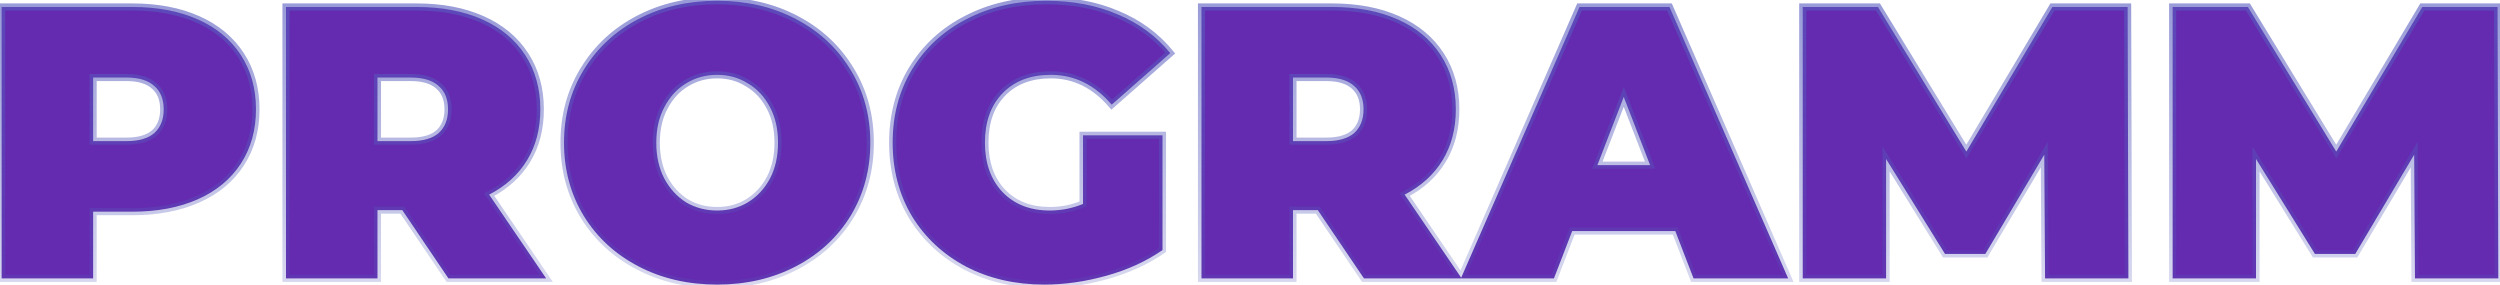 <svg width="1410" height="161" viewBox="0 0 1410 161" fill="none" xmlns="http://www.w3.org/2000/svg">
<mask id="path-1-outside-1_97_15473" maskUnits="userSpaceOnUse" x="-2" y="-2" width="1414" height="165" fill="black">
<rect fill="white" x="-2" y="-2" width="1414" height="165"/>
<path d="M74.616 3.933C88.756 3.933 101.074 6.266 111.57 10.931C122.066 15.596 130.157 22.301 135.842 31.048C141.528 39.795 144.37 49.999 144.37 61.661C144.37 73.324 141.528 83.528 135.842 92.275C130.157 101.021 122.066 107.727 111.57 112.392C101.074 117.057 88.756 119.389 74.616 119.389H52.53V157H0.925V3.933H74.616ZM71.336 79.592C78.333 79.592 83.581 78.061 87.08 75C90.578 71.793 92.328 67.347 92.328 61.661C92.328 55.976 90.578 51.603 87.08 48.541C83.581 45.334 78.333 43.731 71.336 43.731H52.53V79.592H71.336ZM226.895 118.515H212.9V157H161.295V3.933H234.985C249.126 3.933 261.444 6.266 271.94 10.931C282.436 15.596 290.527 22.301 296.212 31.048C301.897 39.795 304.74 49.999 304.74 61.661C304.74 72.595 302.262 82.143 297.305 90.307C292.349 98.47 285.206 104.957 275.876 109.768L308.02 157H252.916L226.895 118.515ZM252.697 61.661C252.697 55.976 250.948 51.603 247.449 48.541C243.951 45.334 238.703 43.731 231.705 43.731H212.9V79.592H231.705C238.703 79.592 243.951 78.061 247.449 75C250.948 71.793 252.697 67.347 252.697 61.661ZM404.478 160.499C388.005 160.499 373.208 157.073 360.088 150.221C346.968 143.37 336.691 133.894 329.256 121.795C321.822 109.549 318.104 95.773 318.104 80.467C318.104 65.16 321.822 51.457 329.256 39.357C336.691 27.112 346.968 17.564 360.088 10.712C373.208 3.86 388.005 0.435 404.478 0.435C420.951 0.435 435.747 3.86 448.867 10.712C461.987 17.564 472.264 27.112 479.699 39.357C487.134 51.457 490.851 65.16 490.851 80.467C490.851 95.773 487.134 109.549 479.699 121.795C472.264 133.894 461.987 143.37 448.867 150.221C435.747 157.073 420.951 160.499 404.478 160.499ZM404.478 118.733C410.892 118.733 416.65 117.203 421.752 114.141C427 110.934 431.155 106.488 434.216 100.803C437.278 94.972 438.808 88.193 438.808 80.467C438.808 72.74 437.278 66.035 434.216 60.349C431.155 54.518 427 50.072 421.752 47.011C416.65 43.804 410.892 42.2 404.478 42.2C398.064 42.2 392.232 43.804 386.984 47.011C381.882 50.072 377.8 54.518 374.739 60.349C371.678 66.035 370.147 72.74 370.147 80.467C370.147 88.193 371.678 94.972 374.739 100.803C377.8 106.488 381.882 110.934 386.984 114.141C392.232 117.203 398.064 118.733 404.478 118.733ZM610.824 76.312H655.651V141.037C646.612 147.306 636.116 152.116 624.163 155.469C612.209 158.822 600.474 160.499 588.957 160.499C572.63 160.499 557.979 157.146 545.005 150.44C532.031 143.588 521.827 134.113 514.392 122.013C507.103 109.768 503.459 95.919 503.459 80.467C503.459 65.014 507.103 51.238 514.392 39.139C521.827 26.893 532.104 17.418 545.224 10.712C558.49 3.86 573.432 0.435 590.051 0.435C605.066 0.435 618.477 2.986 630.285 8.088C642.239 13.044 652.152 20.333 660.024 29.955L627.005 59.037C617.384 47.812 605.94 42.2 592.675 42.2C581.304 42.2 572.266 45.626 565.56 52.477C558.854 59.329 555.501 68.659 555.501 80.467C555.501 91.983 558.781 101.24 565.341 108.237C572.047 115.235 580.939 118.733 592.019 118.733C598.579 118.733 604.847 117.494 610.824 115.016V76.312ZM743.239 118.515H729.244V157H677.638V3.933H751.329C765.47 3.933 777.788 6.266 788.284 10.931C798.78 15.596 806.871 22.301 812.556 31.048C818.241 39.795 821.084 49.999 821.084 61.661C821.084 72.595 818.606 82.143 813.649 90.307C808.693 98.47 801.55 104.957 792.22 109.768L824.364 157H769.26L743.239 118.515ZM769.041 61.661C769.041 55.976 767.292 51.603 763.793 48.541C760.294 45.334 755.046 43.731 748.049 43.731H729.244V79.592H748.049C755.046 79.592 760.294 78.061 763.793 75C767.292 71.793 769.041 67.347 769.041 61.661ZM944.875 130.323H886.709L876.432 157H823.952L890.864 3.933H941.595L1008.51 157H955.152L944.875 130.323ZM930.661 93.149L915.792 54.664L900.923 93.149H930.661ZM1153.41 157L1152.97 87.245L1119.73 143.224H1096.99L1063.76 89.651V157H1016.74V3.933H1059.16L1109.02 85.496L1157.56 3.933H1199.99L1200.42 157H1153.41ZM1362.04 157L1361.6 87.245L1328.36 143.224H1305.62L1272.39 89.651V157H1225.37V3.933H1267.79L1317.65 85.496L1366.19 3.933H1408.62L1409.05 157H1362.04Z"/>
</mask>
<path d="M74.616 3.933C88.756 3.933 101.074 6.266 111.57 10.931C122.066 15.596 130.157 22.301 135.842 31.048C141.528 39.795 144.37 49.999 144.37 61.661C144.37 73.324 141.528 83.528 135.842 92.275C130.157 101.021 122.066 107.727 111.57 112.392C101.074 117.057 88.756 119.389 74.616 119.389H52.53V157H0.925V3.933H74.616ZM71.336 79.592C78.333 79.592 83.581 78.061 87.08 75C90.578 71.793 92.328 67.347 92.328 61.661C92.328 55.976 90.578 51.603 87.08 48.541C83.581 45.334 78.333 43.731 71.336 43.731H52.53V79.592H71.336ZM226.895 118.515H212.9V157H161.295V3.933H234.985C249.126 3.933 261.444 6.266 271.94 10.931C282.436 15.596 290.527 22.301 296.212 31.048C301.897 39.795 304.74 49.999 304.74 61.661C304.74 72.595 302.262 82.143 297.305 90.307C292.349 98.47 285.206 104.957 275.876 109.768L308.02 157H252.916L226.895 118.515ZM252.697 61.661C252.697 55.976 250.948 51.603 247.449 48.541C243.951 45.334 238.703 43.731 231.705 43.731H212.9V79.592H231.705C238.703 79.592 243.951 78.061 247.449 75C250.948 71.793 252.697 67.347 252.697 61.661ZM404.478 160.499C388.005 160.499 373.208 157.073 360.088 150.221C346.968 143.37 336.691 133.894 329.256 121.795C321.822 109.549 318.104 95.773 318.104 80.467C318.104 65.16 321.822 51.457 329.256 39.357C336.691 27.112 346.968 17.564 360.088 10.712C373.208 3.86 388.005 0.435 404.478 0.435C420.951 0.435 435.747 3.86 448.867 10.712C461.987 17.564 472.264 27.112 479.699 39.357C487.134 51.457 490.851 65.16 490.851 80.467C490.851 95.773 487.134 109.549 479.699 121.795C472.264 133.894 461.987 143.37 448.867 150.221C435.747 157.073 420.951 160.499 404.478 160.499ZM404.478 118.733C410.892 118.733 416.65 117.203 421.752 114.141C427 110.934 431.155 106.488 434.216 100.803C437.278 94.972 438.808 88.193 438.808 80.467C438.808 72.74 437.278 66.035 434.216 60.349C431.155 54.518 427 50.072 421.752 47.011C416.65 43.804 410.892 42.2 404.478 42.2C398.064 42.2 392.232 43.804 386.984 47.011C381.882 50.072 377.8 54.518 374.739 60.349C371.678 66.035 370.147 72.74 370.147 80.467C370.147 88.193 371.678 94.972 374.739 100.803C377.8 106.488 381.882 110.934 386.984 114.141C392.232 117.203 398.064 118.733 404.478 118.733ZM610.824 76.312H655.651V141.037C646.612 147.306 636.116 152.116 624.163 155.469C612.209 158.822 600.474 160.499 588.957 160.499C572.63 160.499 557.979 157.146 545.005 150.44C532.031 143.588 521.827 134.113 514.392 122.013C507.103 109.768 503.459 95.919 503.459 80.467C503.459 65.014 507.103 51.238 514.392 39.139C521.827 26.893 532.104 17.418 545.224 10.712C558.49 3.86 573.432 0.435 590.051 0.435C605.066 0.435 618.477 2.986 630.285 8.088C642.239 13.044 652.152 20.333 660.024 29.955L627.005 59.037C617.384 47.812 605.94 42.2 592.675 42.2C581.304 42.2 572.266 45.626 565.56 52.477C558.854 59.329 555.501 68.659 555.501 80.467C555.501 91.983 558.781 101.24 565.341 108.237C572.047 115.235 580.939 118.733 592.019 118.733C598.579 118.733 604.847 117.494 610.824 115.016V76.312ZM743.239 118.515H729.244V157H677.638V3.933H751.329C765.47 3.933 777.788 6.266 788.284 10.931C798.78 15.596 806.871 22.301 812.556 31.048C818.241 39.795 821.084 49.999 821.084 61.661C821.084 72.595 818.606 82.143 813.649 90.307C808.693 98.47 801.55 104.957 792.22 109.768L824.364 157H769.26L743.239 118.515ZM769.041 61.661C769.041 55.976 767.292 51.603 763.793 48.541C760.294 45.334 755.046 43.731 748.049 43.731H729.244V79.592H748.049C755.046 79.592 760.294 78.061 763.793 75C767.292 71.793 769.041 67.347 769.041 61.661ZM944.875 130.323H886.709L876.432 157H823.952L890.864 3.933H941.595L1008.51 157H955.152L944.875 130.323ZM930.661 93.149L915.792 54.664L900.923 93.149H930.661ZM1153.41 157L1152.97 87.245L1119.73 143.224H1096.99L1063.76 89.651V157H1016.74V3.933H1059.16L1109.02 85.496L1157.56 3.933H1199.99L1200.42 157H1153.41ZM1362.04 157L1361.6 87.245L1328.36 143.224H1305.62L1272.39 89.651V157H1225.37V3.933H1267.79L1317.65 85.496L1366.19 3.933H1408.62L1409.05 157H1362.04Z" fill="#642BB0"/>
<path d="M111.57 10.931L110.758 12.758L111.57 10.931ZM135.842 31.048L134.165 32.138H134.165L135.842 31.048ZM135.842 92.275L134.165 91.185H134.165L135.842 92.275ZM111.57 112.392L110.758 110.564L111.57 112.392ZM52.53 119.389V117.389H50.53V119.389H52.53ZM52.53 157V159H54.53V157H52.53ZM0.925 157H-1.075V159H0.925V157ZM0.925 3.933V1.933H-1.075V3.933H0.925ZM87.08 75L88.397 76.505L88.414 76.49L88.431 76.474L87.08 75ZM87.08 48.541L85.728 50.016L85.745 50.031L85.763 50.047L87.08 48.541ZM52.53 43.731V41.731H50.53V43.731H52.53ZM52.53 79.592H50.53V81.592H52.53V79.592ZM74.616 5.933C88.539 5.933 100.57 8.23 110.758 12.758L112.383 9.103C101.579 4.301 88.973 1.933 74.616 1.933V5.933ZM110.758 12.758C120.938 17.283 128.712 23.748 134.165 32.138L137.519 29.958C131.602 20.855 123.195 13.909 112.383 9.103L110.758 12.758ZM134.165 32.138C139.616 40.523 142.37 50.339 142.37 61.661H146.37C146.37 49.659 143.44 39.066 137.519 29.958L134.165 32.138ZM142.37 61.661C142.37 72.984 139.616 82.8 134.165 91.185L137.519 93.365C143.44 84.256 146.37 73.663 146.37 61.661H142.37ZM134.165 91.185C128.712 99.575 120.938 106.04 110.758 110.564L112.383 114.22C123.195 109.414 131.602 102.468 137.519 93.365L134.165 91.185ZM110.758 110.564C100.57 115.093 88.539 117.389 74.616 117.389V121.389C88.973 121.389 101.579 119.021 112.383 114.22L110.758 110.564ZM74.616 117.389H52.53V121.389H74.616V117.389ZM50.53 119.389V157H54.53V119.389H50.53ZM52.53 155H0.925V159H52.53V155ZM2.925 157V3.933H-1.075V157H2.925ZM0.925 5.933H74.616V1.933H0.925V5.933ZM71.336 81.592C78.581 81.592 84.388 80.013 88.397 76.505L85.763 73.495C82.774 76.11 78.085 77.592 71.336 77.592V81.592ZM88.431 76.474C92.424 72.814 94.328 67.787 94.328 61.661H90.328C90.328 66.906 88.733 70.772 85.728 73.526L88.431 76.474ZM94.328 61.661C94.328 55.539 92.424 50.561 88.397 47.036L85.763 50.047C88.732 52.645 90.328 56.413 90.328 61.661H94.328ZM88.431 47.067C84.422 43.392 78.6 41.731 71.336 41.731V45.731C78.066 45.731 82.74 47.277 85.728 50.016L88.431 47.067ZM71.336 41.731H52.53V45.731H71.336V41.731ZM50.53 43.731V79.592H54.53V43.731H50.53ZM52.53 81.592H71.336V77.592H52.53V81.592ZM226.895 118.515L228.552 117.394L227.957 116.515H226.895V118.515ZM212.9 118.515V116.515H210.9V118.515H212.9ZM212.9 157V159H214.9V157H212.9ZM161.295 157H159.295V159H161.295V157ZM161.295 3.933V1.933H159.295V3.933H161.295ZM271.94 10.931L271.128 12.758L271.94 10.931ZM296.212 31.048L294.535 32.138L296.212 31.048ZM297.305 90.307L295.596 89.269L297.305 90.307ZM275.876 109.768L274.96 107.99L272.952 109.026L274.223 110.893L275.876 109.768ZM308.02 157V159H311.8L309.674 155.875L308.02 157ZM252.916 157L251.259 158.12L251.854 159H252.916V157ZM247.449 48.541L246.098 50.016L246.115 50.031L246.132 50.047L247.449 48.541ZM212.9 43.731V41.731H210.9V43.731H212.9ZM212.9 79.592H210.9V81.592H212.9V79.592ZM247.449 75L248.766 76.505L248.784 76.49L248.801 76.474L247.449 75ZM226.895 116.515H212.9V120.515H226.895V116.515ZM210.9 118.515V157H214.9V118.515H210.9ZM212.9 155H161.295V159H212.9V155ZM163.295 157V3.933H159.295V157H163.295ZM161.295 5.933H234.985V1.933H161.295V5.933ZM234.985 5.933C248.909 5.933 260.939 8.23 271.128 12.758L272.752 9.103C261.949 4.301 249.343 1.933 234.985 1.933V5.933ZM271.128 12.758C281.307 17.283 289.082 23.748 294.535 32.138L297.889 29.958C291.972 20.855 283.565 13.909 272.752 9.103L271.128 12.758ZM294.535 32.138C299.985 40.523 302.74 50.339 302.74 61.661H306.74C306.74 49.659 303.81 39.066 297.889 29.958L294.535 32.138ZM302.74 61.661C302.74 72.283 300.336 81.461 295.596 89.269L299.015 91.345C304.188 82.825 306.74 72.907 306.74 61.661H302.74ZM295.596 89.269C290.849 97.087 283.995 103.331 274.96 107.99L276.793 111.546C286.416 106.583 293.849 99.854 299.015 91.345L295.596 89.269ZM274.223 110.893L306.367 158.125L309.674 155.875L277.53 108.643L274.223 110.893ZM308.02 155H252.916V159H308.02V155ZM254.573 155.88L228.552 117.394L225.238 119.635L251.259 158.12L254.573 155.88ZM254.697 61.661C254.697 55.539 252.794 50.561 248.766 47.036L246.132 50.047C249.102 52.645 250.697 56.413 250.697 61.661H254.697ZM248.801 47.067C244.792 43.392 238.97 41.731 231.705 41.731V45.731C238.436 45.731 243.11 47.277 246.098 50.016L248.801 47.067ZM231.705 41.731H212.9V45.731H231.705V41.731ZM210.9 43.731V79.592H214.9V43.731H210.9ZM212.9 81.592H231.705V77.592H212.9V81.592ZM231.705 81.592C238.95 81.592 244.758 80.013 248.766 76.505L246.132 73.495C243.144 76.11 238.455 77.592 231.705 77.592V81.592ZM248.801 76.474C252.794 72.814 254.697 67.787 254.697 61.661H250.697C250.697 66.906 249.102 70.772 246.098 73.526L248.801 76.474ZM360.088 150.221L361.014 148.449L360.088 150.221ZM329.256 121.795L327.547 122.833L327.552 122.842L329.256 121.795ZM329.256 39.357L330.96 40.404L330.966 40.395L329.256 39.357ZM448.867 10.712L449.793 8.939L448.867 10.712ZM479.699 39.357L477.989 40.395L477.995 40.404L479.699 39.357ZM479.699 121.795L481.403 122.842L481.409 122.833L479.699 121.795ZM448.867 150.221L449.793 151.994L448.867 150.221ZM421.752 114.141L422.781 115.856L422.788 115.852L422.795 115.848L421.752 114.141ZM434.216 100.803L435.977 101.751L435.982 101.742L435.987 101.732L434.216 100.803ZM434.216 60.349L432.446 61.279L432.45 61.288L432.455 61.297L434.216 60.349ZM421.752 47.011L420.688 48.704L420.716 48.722L420.745 48.738L421.752 47.011ZM386.984 47.011L388.013 48.726L388.02 48.721L388.027 48.717L386.984 47.011ZM374.739 60.349L376.5 61.297L376.505 61.288L376.51 61.279L374.739 60.349ZM374.739 100.803L372.968 101.732L372.973 101.742L372.978 101.751L374.739 100.803ZM386.984 114.141L385.92 115.835L385.948 115.852L385.977 115.869L386.984 114.141ZM404.478 158.499C388.29 158.499 373.817 155.135 361.014 148.449L359.163 151.994C372.599 159.011 387.719 162.499 404.478 162.499V158.499ZM361.014 148.449C348.2 141.757 338.198 132.526 330.96 120.748L327.552 122.842C335.184 135.262 345.737 144.983 359.163 151.994L361.014 148.449ZM330.966 120.757C323.734 108.846 320.104 95.433 320.104 80.467H316.104C316.104 96.113 319.909 110.253 327.547 122.833L330.966 120.757ZM320.104 80.467C320.104 65.5 323.734 52.164 330.96 40.404L327.552 38.31C319.909 50.749 316.104 64.82 316.104 80.467H320.104ZM330.966 40.395C338.205 28.473 348.206 19.173 361.014 12.485L359.163 8.939C345.73 15.954 335.177 25.752 327.547 38.319L330.966 40.395ZM361.014 12.485C373.817 5.799 388.29 2.435 404.478 2.435V-1.565C387.719 -1.565 372.599 1.922 359.163 8.939L361.014 12.485ZM404.478 2.435C420.665 2.435 435.138 5.799 447.941 12.485L449.793 8.939C436.356 1.922 421.236 -1.565 404.478 -1.565V2.435ZM447.941 12.485C460.749 19.173 470.751 28.473 477.989 40.395L481.409 38.319C473.778 25.752 463.225 15.954 449.793 8.939L447.941 12.485ZM477.995 40.404C485.221 52.164 488.851 65.5 488.851 80.467H492.851C492.851 64.82 489.046 50.749 481.403 38.31L477.995 40.404ZM488.851 80.467C488.851 95.433 485.221 108.846 477.989 120.757L481.409 122.833C489.046 110.253 492.851 96.113 492.851 80.467H488.851ZM477.995 120.748C470.758 132.526 460.755 141.757 447.941 148.449L449.793 151.994C463.219 144.983 473.771 135.262 481.403 122.842L477.995 120.748ZM447.941 148.449C435.138 155.135 420.665 158.499 404.478 158.499V162.499C421.236 162.499 436.356 159.011 449.793 151.994L447.941 148.449ZM404.478 120.733C411.225 120.733 417.344 119.119 422.781 115.856L420.723 112.426C415.956 115.287 410.559 116.733 404.478 116.733V120.733ZM422.795 115.848C428.361 112.447 432.757 107.732 435.977 101.751L432.455 99.855C429.553 105.244 425.64 109.422 420.71 112.435L422.795 115.848ZM435.987 101.732C439.223 95.569 440.808 88.461 440.808 80.467H436.808C436.808 87.925 435.332 94.374 432.446 99.873L435.987 101.732ZM440.808 80.467C440.808 72.474 439.224 65.43 435.977 59.401L432.455 61.297C435.332 66.639 436.808 73.007 436.808 80.467H440.808ZM435.987 59.42C432.767 53.285 428.359 48.549 422.76 45.283L420.745 48.738C425.641 51.595 429.543 55.751 432.446 61.279L435.987 59.42ZM422.817 45.317C417.375 41.897 411.243 40.2 404.478 40.2V44.2C410.541 44.2 415.925 45.71 420.688 48.704L422.817 45.317ZM404.478 40.2C397.712 40.2 391.517 41.897 385.941 45.304L388.027 48.717C392.947 45.711 398.415 44.2 404.478 44.2V40.2ZM385.955 45.296C380.506 48.566 376.181 53.3 372.968 59.42L376.51 61.279C379.419 55.737 383.259 51.578 388.013 48.726L385.955 45.296ZM372.978 59.401C369.732 65.43 368.147 72.474 368.147 80.467H372.147C372.147 73.007 373.624 66.639 376.5 61.297L372.978 59.401ZM368.147 80.467C368.147 88.461 369.732 95.569 372.968 101.732L376.51 99.873C373.623 94.374 372.147 87.925 372.147 80.467H368.147ZM372.978 101.751C376.191 107.718 380.504 112.43 385.92 115.835L388.049 112.448C383.26 109.438 379.41 105.258 376.5 99.855L372.978 101.751ZM385.977 115.869C391.548 119.119 397.73 120.733 404.478 120.733V116.733C398.397 116.733 392.917 115.287 387.992 112.414L385.977 115.869ZM610.824 76.312V74.312H608.824V76.312H610.824ZM655.651 76.312H657.651V74.312H655.651V76.312ZM655.651 141.037L656.79 142.681L657.651 142.084V141.037H655.651ZM624.163 155.469L623.622 153.544L624.163 155.469ZM545.005 150.44L544.071 152.209L544.079 152.213L544.087 152.217L545.005 150.44ZM514.392 122.013L512.673 123.036L512.68 123.048L512.688 123.06L514.392 122.013ZM514.392 39.139L512.682 38.101L512.679 38.107L514.392 39.139ZM545.224 10.712L546.134 12.493L546.142 12.489L545.224 10.712ZM630.285 8.088L629.492 9.924L629.505 9.93L629.519 9.935L630.285 8.088ZM660.024 29.955L661.346 31.456L662.793 30.181L661.572 28.688L660.024 29.955ZM627.005 59.037L625.487 60.339L626.806 61.878L628.327 60.538L627.005 59.037ZM565.56 52.477L566.989 53.876L565.56 52.477ZM565.341 108.237L563.882 109.605L563.89 109.613L563.897 109.621L565.341 108.237ZM610.824 115.016L611.59 116.863L612.824 116.352V115.016H610.824ZM610.824 78.312H655.651V74.312H610.824V78.312ZM653.651 76.312V141.037H657.651V76.312H653.651ZM654.511 139.394C645.677 145.52 635.389 150.243 623.622 153.544L624.703 157.395C636.843 153.99 647.547 149.091 656.79 142.681L654.511 139.394ZM623.622 153.544C611.831 156.851 600.277 158.499 588.957 158.499V162.499C600.67 162.499 612.587 160.793 624.703 157.395L623.622 153.544ZM588.957 158.499C572.911 158.499 558.582 155.206 545.924 148.663L544.087 152.217C557.377 159.086 572.349 162.499 588.957 162.499V158.499ZM545.939 148.671C533.271 141.981 523.337 132.75 516.096 120.966L512.688 123.06C520.316 135.475 530.791 145.196 544.071 152.209L545.939 148.671ZM516.11 120.99C509.021 109.08 505.459 95.59 505.459 80.467H501.459C501.459 96.248 505.185 110.456 512.673 123.036L516.11 120.99ZM505.459 80.467C505.459 65.343 509.021 51.93 516.105 40.171L512.679 38.107C505.185 50.547 501.459 64.686 501.459 80.467H505.459ZM516.101 40.177C523.338 28.258 533.334 19.035 546.134 12.493L544.314 8.931C530.873 15.801 520.315 25.529 512.682 38.101L516.101 40.177ZM546.142 12.489C559.093 5.8 573.715 2.435 590.051 2.435V-1.565C573.149 -1.565 557.886 1.921 544.306 8.935L546.142 12.489ZM590.051 2.435C604.838 2.435 617.973 4.947 629.492 9.924L631.079 6.252C618.982 1.025 605.293 -1.565 590.051 -1.565V2.435ZM629.519 9.935C641.181 14.771 650.821 21.866 658.476 31.221L661.572 28.688C653.482 18.801 643.297 11.318 631.051 6.241L629.519 9.935ZM658.702 28.454L625.683 57.536L628.327 60.538L661.346 31.456L658.702 28.454ZM628.524 57.736C618.571 46.124 606.595 40.2 592.675 40.2V44.2C605.285 44.2 616.197 49.5 625.487 60.339L628.524 57.736ZM592.675 40.2C580.874 40.2 571.282 43.772 564.131 51.078L566.989 53.876C573.249 47.48 581.734 44.2 592.675 44.2V40.2ZM564.131 51.078C556.978 58.386 553.501 68.264 553.501 80.467H557.501C557.501 69.053 560.73 60.272 566.989 53.876L564.131 51.078ZM553.501 80.467C553.501 92.383 556.907 102.165 563.882 109.605L566.8 106.869C560.655 100.315 557.501 91.583 557.501 80.467H553.501ZM563.897 109.621C571.035 117.07 580.48 120.733 592.019 120.733V116.733C581.399 116.733 573.059 113.4 566.785 106.854L563.897 109.621ZM592.019 120.733C598.838 120.733 605.367 119.444 611.59 116.863L610.058 113.169C604.327 115.545 598.319 116.733 592.019 116.733V120.733ZM612.824 115.016V76.312H608.824V115.016H612.824ZM743.239 118.515L744.895 117.394L744.3 116.515H743.239V118.515ZM729.244 118.515V116.515H727.244V118.515H729.244ZM729.244 157V159H731.244V157H729.244ZM677.638 157H675.638V159H677.638V157ZM677.638 3.933V1.933H675.638V3.933H677.638ZM788.284 10.931L787.472 12.758L788.284 10.931ZM812.556 31.048L810.879 32.138L812.556 31.048ZM813.649 90.307L811.94 89.269L813.649 90.307ZM792.22 109.768L791.303 107.99L789.295 109.026L790.566 110.893L792.22 109.768ZM824.364 157V159H828.144L826.017 155.875L824.364 157ZM769.26 157L767.603 158.12L768.198 159H769.26V157ZM763.793 48.541L762.442 50.016L762.459 50.031L762.476 50.047L763.793 48.541ZM729.244 43.731V41.731H727.244V43.731H729.244ZM729.244 79.592H727.244V81.592H729.244V79.592ZM763.793 75L765.11 76.505L765.128 76.49L765.145 76.474L763.793 75ZM743.239 116.515H729.244V120.515H743.239V116.515ZM727.244 118.515V157H731.244V118.515H727.244ZM729.244 155H677.638V159H729.244V155ZM679.638 157V3.933H675.638V157H679.638ZM677.638 5.933H751.329V1.933H677.638V5.933ZM751.329 5.933C765.253 5.933 777.283 8.23 787.472 12.758L789.096 9.103C778.292 4.301 765.686 1.933 751.329 1.933V5.933ZM787.472 12.758C797.651 17.283 805.425 23.748 810.879 32.138L814.233 29.958C808.315 20.855 799.909 13.909 789.096 9.103L787.472 12.758ZM810.879 32.138C816.329 40.523 819.084 50.339 819.084 61.661H823.084C823.084 49.659 820.153 39.066 814.233 29.958L810.879 32.138ZM819.084 61.661C819.084 72.283 816.68 81.461 811.94 89.269L815.359 91.345C820.531 82.825 823.084 72.907 823.084 61.661H819.084ZM811.94 89.269C807.193 97.087 800.339 103.331 791.303 107.99L793.136 111.546C802.76 106.583 810.192 99.854 815.359 91.345L811.94 89.269ZM790.566 110.893L822.71 158.125L826.017 155.875L793.873 108.643L790.566 110.893ZM824.364 155H769.26V159H824.364V155ZM770.917 155.88L744.895 117.394L741.582 119.635L767.603 158.12L770.917 155.88ZM771.041 61.661C771.041 55.539 769.138 50.561 765.11 47.036L762.476 50.047C765.446 52.645 767.041 56.413 767.041 61.661H771.041ZM765.145 47.067C761.135 43.392 755.314 41.731 748.049 41.731V45.731C754.779 45.731 759.454 47.277 762.442 50.016L765.145 47.067ZM748.049 41.731H729.244V45.731H748.049V41.731ZM727.244 43.731V79.592H731.244V43.731H727.244ZM729.244 81.592H748.049V77.592H729.244V81.592ZM748.049 81.592C755.294 81.592 761.101 80.013 765.11 76.505L762.476 73.495C759.488 76.11 754.799 77.592 748.049 77.592V81.592ZM765.145 76.474C769.138 72.814 771.041 67.787 771.041 61.661H767.041C767.041 66.906 765.446 70.772 762.442 73.526L765.145 76.474ZM944.875 130.323L946.741 129.604L946.248 128.323H944.875V130.323ZM886.709 130.323V128.323H885.337L884.843 129.604L886.709 130.323ZM876.432 157V159H877.805L878.298 157.719L876.432 157ZM823.952 157L822.12 156.199L820.895 159H823.952V157ZM890.864 3.933V1.933H889.556L889.032 3.132L890.864 3.933ZM941.595 3.933L943.427 3.132L942.903 1.933H941.595V3.933ZM1008.51 157V159H1011.56L1010.34 156.199L1008.51 157ZM955.152 157L953.286 157.719L953.779 159H955.152V157ZM930.661 93.149V95.149H933.578L932.527 92.428L930.661 93.149ZM915.792 54.664L917.658 53.943L915.792 49.115L913.927 53.943L915.792 54.664ZM900.923 93.149L899.057 92.428L898.006 95.149H900.923V93.149ZM944.875 128.323H886.709V132.323H944.875V128.323ZM884.843 129.604L874.566 156.281L878.298 157.719L888.576 131.042L884.843 129.604ZM876.432 155H823.952V159H876.432V155ZM825.785 157.801L892.697 4.734L889.032 3.132L822.12 156.199L825.785 157.801ZM890.864 5.933H941.595V1.933H890.864V5.933ZM939.762 4.734L1006.67 157.801L1010.34 156.199L943.427 3.132L939.762 4.734ZM1008.51 155H955.152V159H1008.51V155ZM957.018 156.281L946.741 129.604L943.008 131.042L953.286 157.719L957.018 156.281ZM932.527 92.428L917.658 53.943L913.927 55.385L928.796 93.87L932.527 92.428ZM913.927 53.943L899.057 92.428L902.788 93.87L917.658 55.385L913.927 53.943ZM900.923 95.149H930.661V91.149H900.923V95.149ZM1153.41 157L1151.41 157.013L1151.42 159H1153.41V157ZM1152.97 87.245L1154.97 87.233L1154.93 80.036L1151.25 86.224L1152.97 87.245ZM1119.73 143.224V145.224H1120.87L1121.45 144.245L1119.73 143.224ZM1096.99 143.224L1095.29 144.278L1095.88 145.224H1096.99V143.224ZM1063.76 89.651L1065.46 88.596L1061.76 82.633V89.651H1063.76ZM1063.76 157V159H1065.76V157H1063.76ZM1016.74 157H1014.74V159H1016.74V157ZM1016.74 3.933V1.933H1014.74V3.933H1016.74ZM1059.16 3.933L1060.87 2.89L1060.29 1.933H1059.16V3.933ZM1109.02 85.496L1107.31 86.539L1109.04 89.368L1110.74 86.519L1109.02 85.496ZM1157.56 3.933V1.933H1156.43L1155.85 2.91L1157.56 3.933ZM1199.99 3.933L1201.99 3.928L1201.98 1.933H1199.99V3.933ZM1200.42 157V159H1202.43L1202.42 156.994L1200.42 157ZM1155.41 156.987L1154.97 87.233L1150.97 87.258L1151.41 157.013L1155.41 156.987ZM1151.25 86.224L1118.01 142.203L1121.45 144.245L1154.69 88.266L1151.25 86.224ZM1119.73 141.224H1096.99V145.224H1119.73V141.224ZM1098.69 142.17L1065.46 88.596L1062.06 90.705L1095.29 144.278L1098.69 142.17ZM1061.76 89.651V157H1065.76V89.651H1061.76ZM1063.76 155H1016.74V159H1063.76V155ZM1018.74 157V3.933H1014.74V157H1018.74ZM1016.74 5.933H1059.16V1.933H1016.74V5.933ZM1057.46 4.976L1107.31 86.539L1110.73 84.453L1060.87 2.89L1057.46 4.976ZM1110.74 86.519L1159.28 4.956L1155.85 2.91L1107.3 84.473L1110.74 86.519ZM1157.56 5.933H1199.99V1.933H1157.56V5.933ZM1197.99 3.939L1198.42 157.006L1202.42 156.994L1201.99 3.928L1197.99 3.939ZM1200.42 155H1153.41V159H1200.42V155ZM1362.04 157L1360.04 157.013L1360.05 159H1362.04V157ZM1361.6 87.245L1363.6 87.233L1363.56 80.036L1359.88 86.224L1361.6 87.245ZM1328.36 143.224V145.224H1329.5L1330.08 144.245L1328.36 143.224ZM1305.62 143.224L1303.92 144.278L1304.51 145.224H1305.62V143.224ZM1272.39 89.651L1274.09 88.596L1270.39 82.633V89.651H1272.39ZM1272.39 157V159H1274.39V157H1272.39ZM1225.37 157H1223.37V159H1225.37V157ZM1225.37 3.933V1.933H1223.37V3.933H1225.37ZM1267.79 3.933L1269.5 2.89L1268.92 1.933H1267.79V3.933ZM1317.65 85.496L1315.94 86.539L1317.67 89.368L1319.37 86.519L1317.65 85.496ZM1366.19 3.933V1.933H1365.06L1364.48 2.91L1366.19 3.933ZM1408.62 3.933L1410.62 3.928L1410.61 1.933H1408.62V3.933ZM1409.05 157V159H1411.06L1411.05 156.994L1409.05 157ZM1364.04 156.987L1363.6 87.233L1359.6 87.258L1360.04 157.013L1364.04 156.987ZM1359.88 86.224L1326.65 142.203L1330.08 144.245L1363.32 88.266L1359.88 86.224ZM1328.36 141.224H1305.62V145.224H1328.36V141.224ZM1307.32 142.17L1274.09 88.596L1270.69 90.705L1303.92 144.278L1307.32 142.17ZM1270.39 89.651V157H1274.39V89.651H1270.39ZM1272.39 155H1225.37V159H1272.39V155ZM1227.37 157V3.933H1223.37V157H1227.37ZM1225.37 5.933H1267.79V1.933H1225.37V5.933ZM1266.09 4.976L1315.94 86.539L1319.36 84.453L1269.5 2.89L1266.09 4.976ZM1319.37 86.519L1367.91 4.956L1364.48 2.91L1315.93 84.473L1319.37 86.519ZM1366.19 5.933H1408.62V1.933H1366.19V5.933ZM1406.62 3.939L1407.05 157.006L1411.05 156.994L1410.62 3.928L1406.62 3.939ZM1409.05 155H1362.04V159H1409.05V155Z" fill="url(#paint0_linear_97_15473)" mask="url(#path-1-outside-1_97_15473)"/>
<defs>
<linearGradient id="paint0_linear_97_15473" x1="710.785" y1="-158.412" x2="710.785" y2="253.573" gradientUnits="userSpaceOnUse">
<stop stop-color="#5C60C6"/>
<stop offset="1" stop-color="#5155B5" stop-opacity="0"/>
</linearGradient>
</defs>
</svg>
